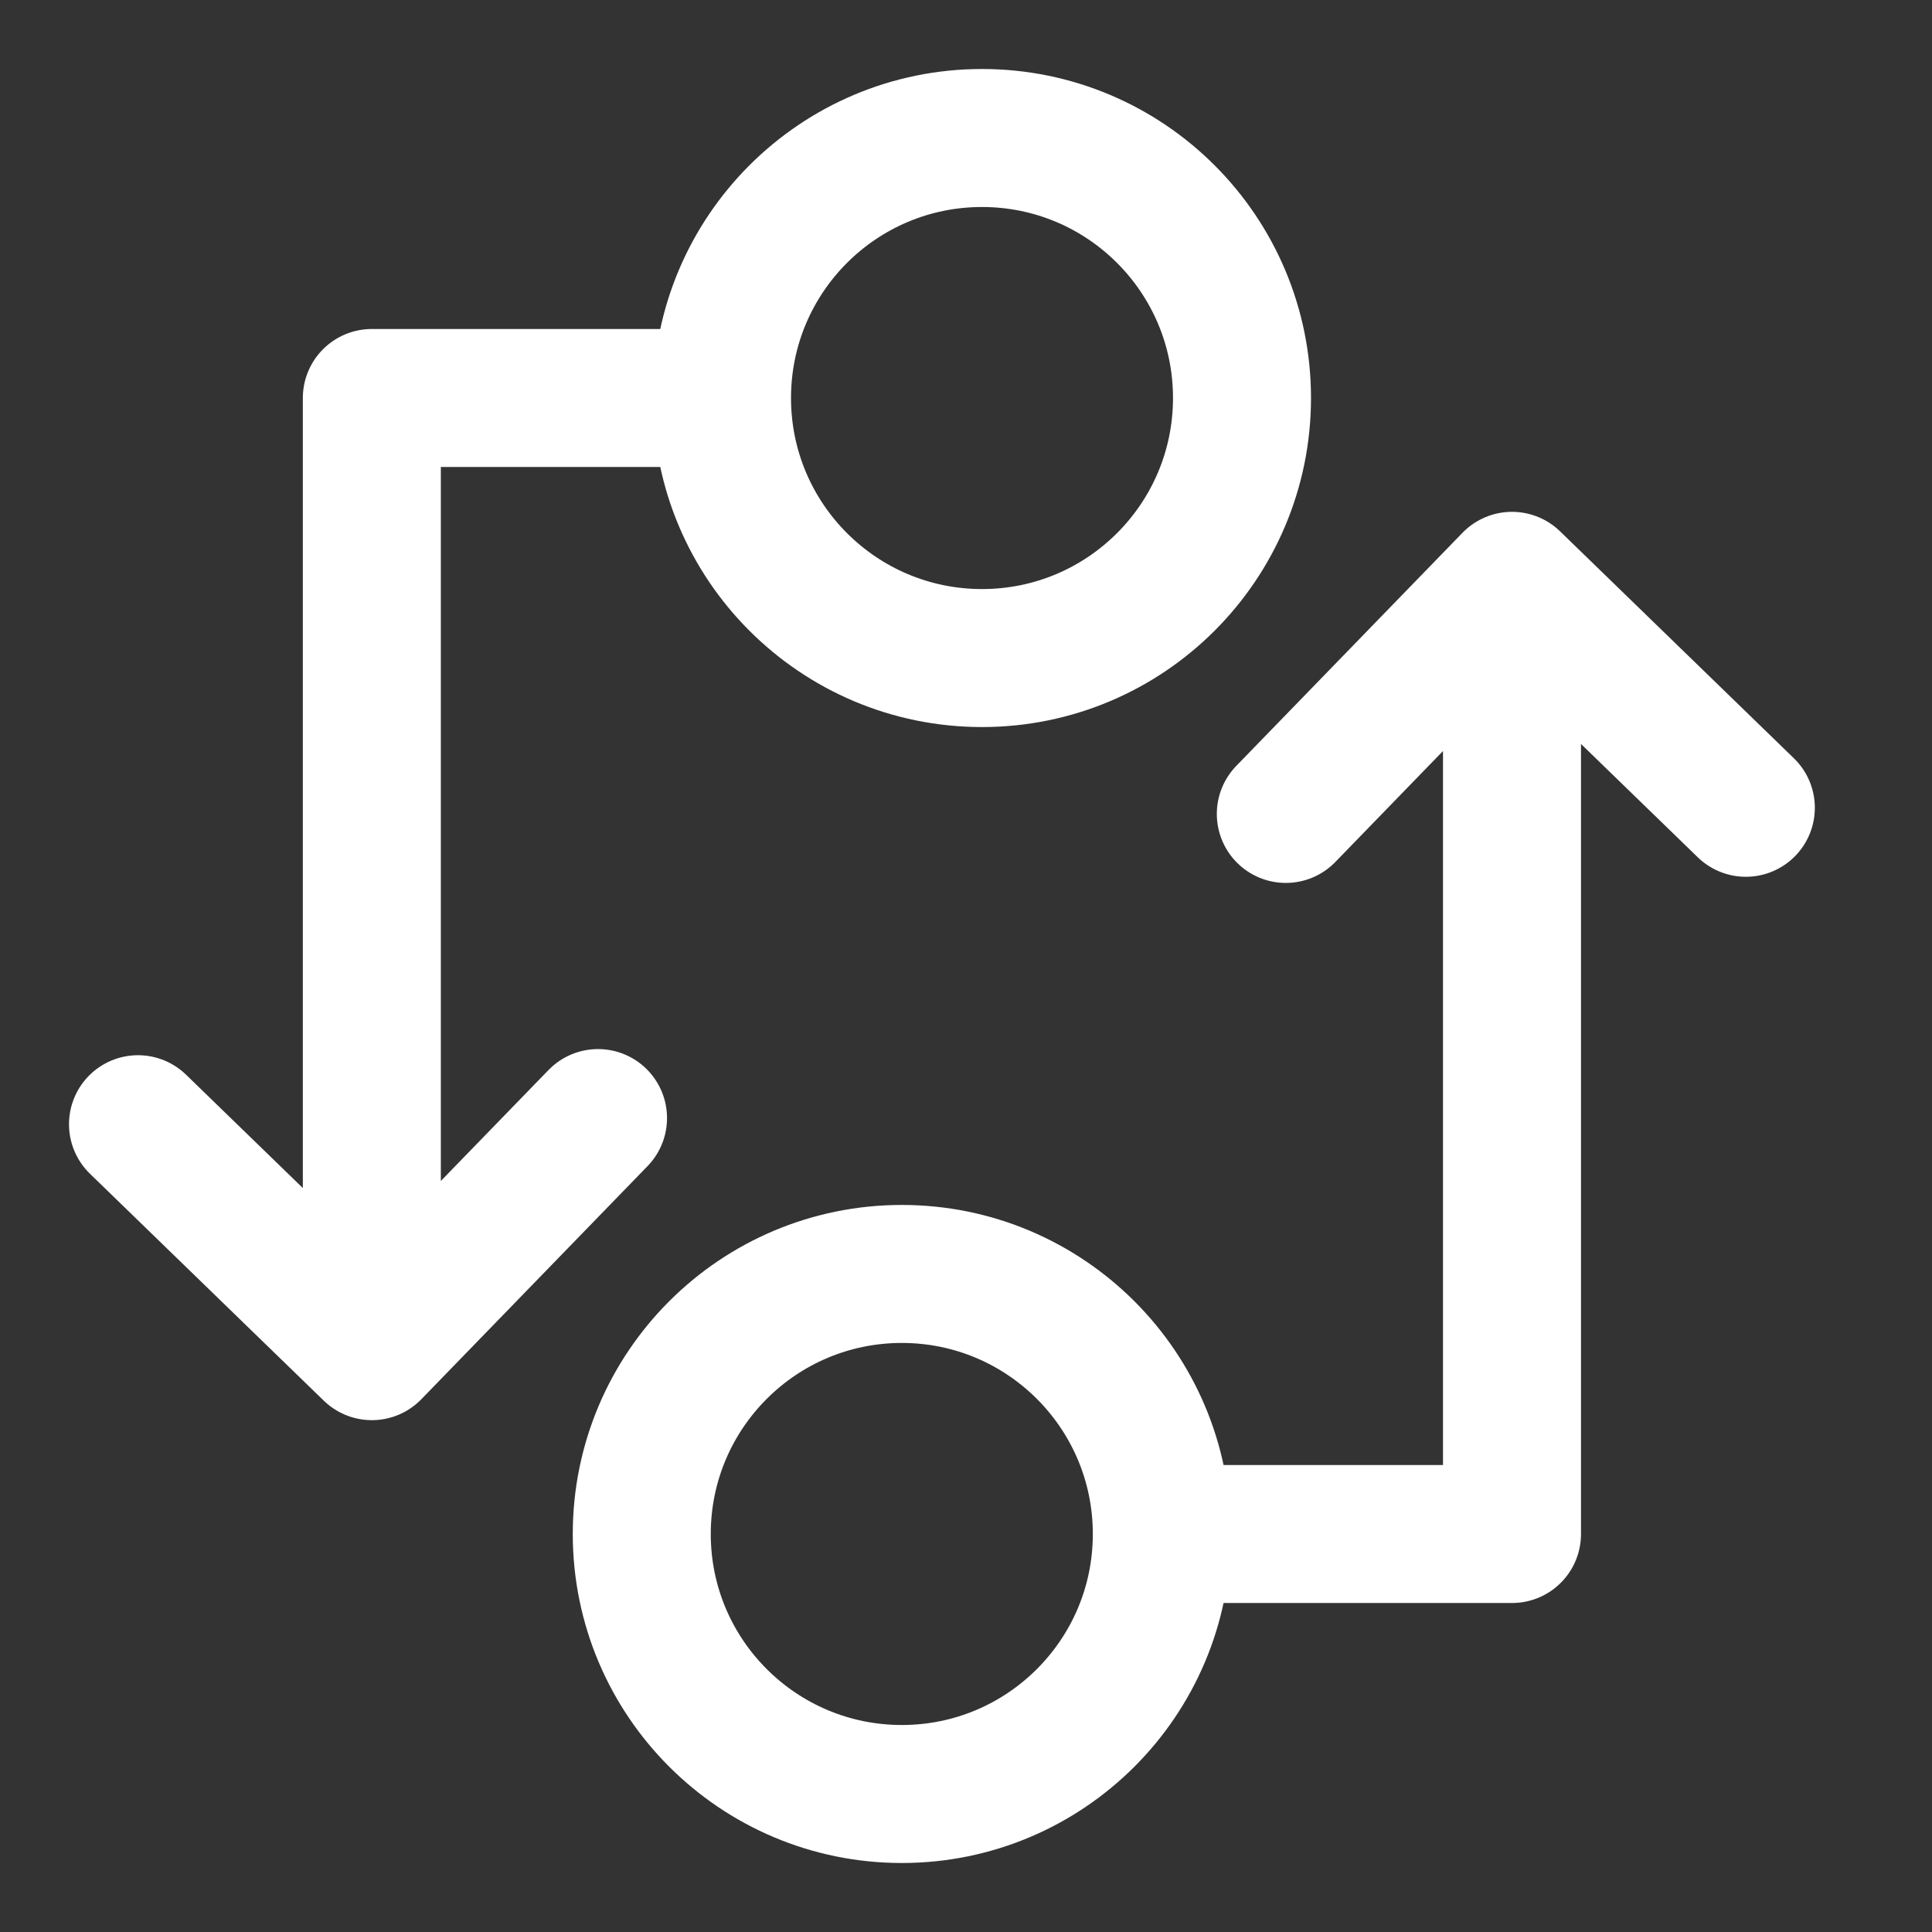 <svg width="48" height="48" viewBox="0 0 28 28" fill="none" xmlns="http://www.w3.org/2000/svg" stroke-width="2" stroke-linecap="round" stroke-linejoin="round" stroke="#ffffff"><rect x="0" y="0" width="28" height="28" fill="#333333" stroke="none"/><path d="M10.464 5.768C10.464 7.85 12.151 9.537 14.232 9.537C16.313 9.537 18 7.85 18 5.768C18 3.687 16.313 2 14.232 2C12.151 2 10.464 3.687 10.464 5.768Z"></path><path d="M10.206 5.768L5.389 5.768L5.389 18.5M8.667 16.204L5.389 19.582L2 16.293" fill="none"></path><path d="M16.838 22.232C16.838 20.15 15.151 18.463 13.07 18.463C10.988 18.463 9.301 20.15 9.301 22.232C9.301 24.313 10.988 26 13.07 26C15.151 26 16.838 24.313 16.838 22.232Z"></path><path d="M17.096 22.232L21.913 22.232L21.913 9.5M18.635 11.796L21.913 8.418L25.302 11.707" fill="none"></path></svg>